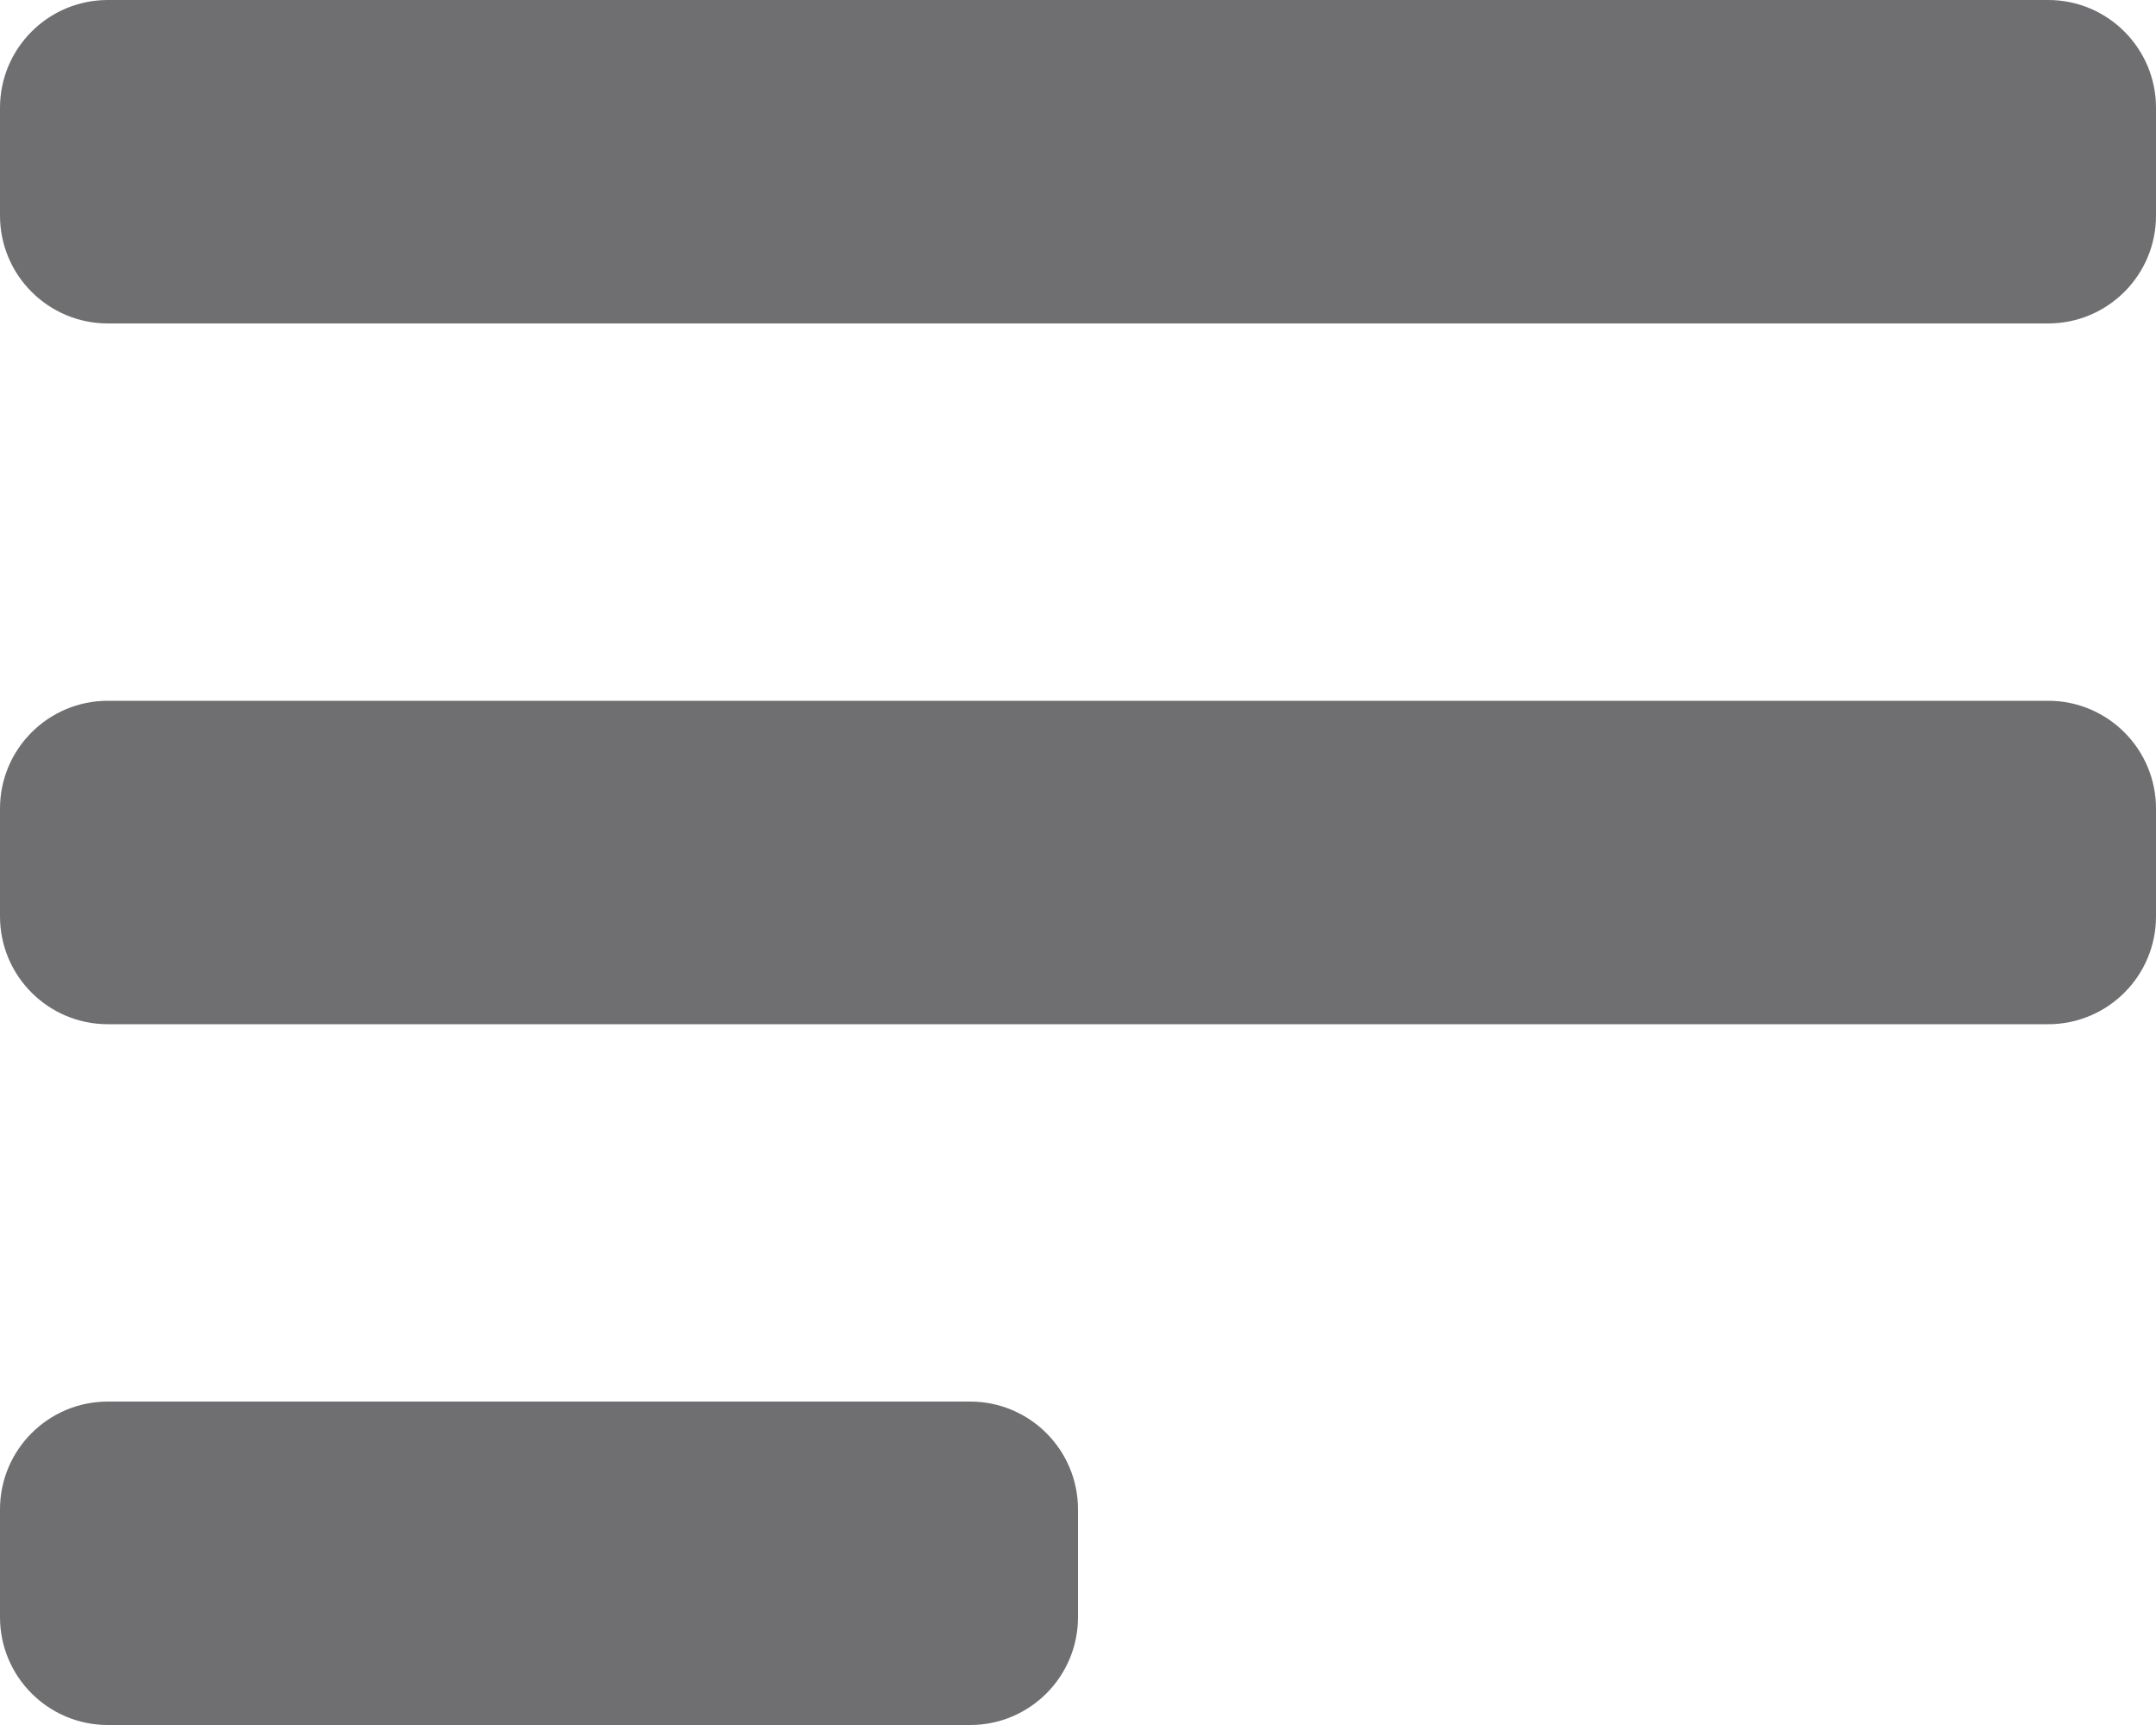 <svg width="20px" height="16" viewBox="0 0 20 16" fill="none" xmlns="http://www.w3.org/2000/svg">
<path d="M0 1C0 0.448 0.448 0 1 0H19C19.552 0 20 0.448 20 1V2C20 2.552 19.552 3 19 3H1C0.448 3 0 2.552 0 2V1Z" fill="#6F6F72"/>
<path d="M0 14C0 13.448 0.448 13 1 13H9C9.552 13 10 13.448 10 14V15C10 15.552 9.552 16 9 16H1C0.448 16 0 15.552 0 15V14Z" fill="#6F6F72"/>
<path d="M1 6.5C0.448 6.5 0 6.948 0 7.5V8.5C0 9.052 0.448 9.5 1 9.5H19C19.552 9.5 20 9.052 20 8.5V7.5C20 6.948 19.552 6.5 19 6.5H1Z" fill="#6F6F72"/>
</svg>
